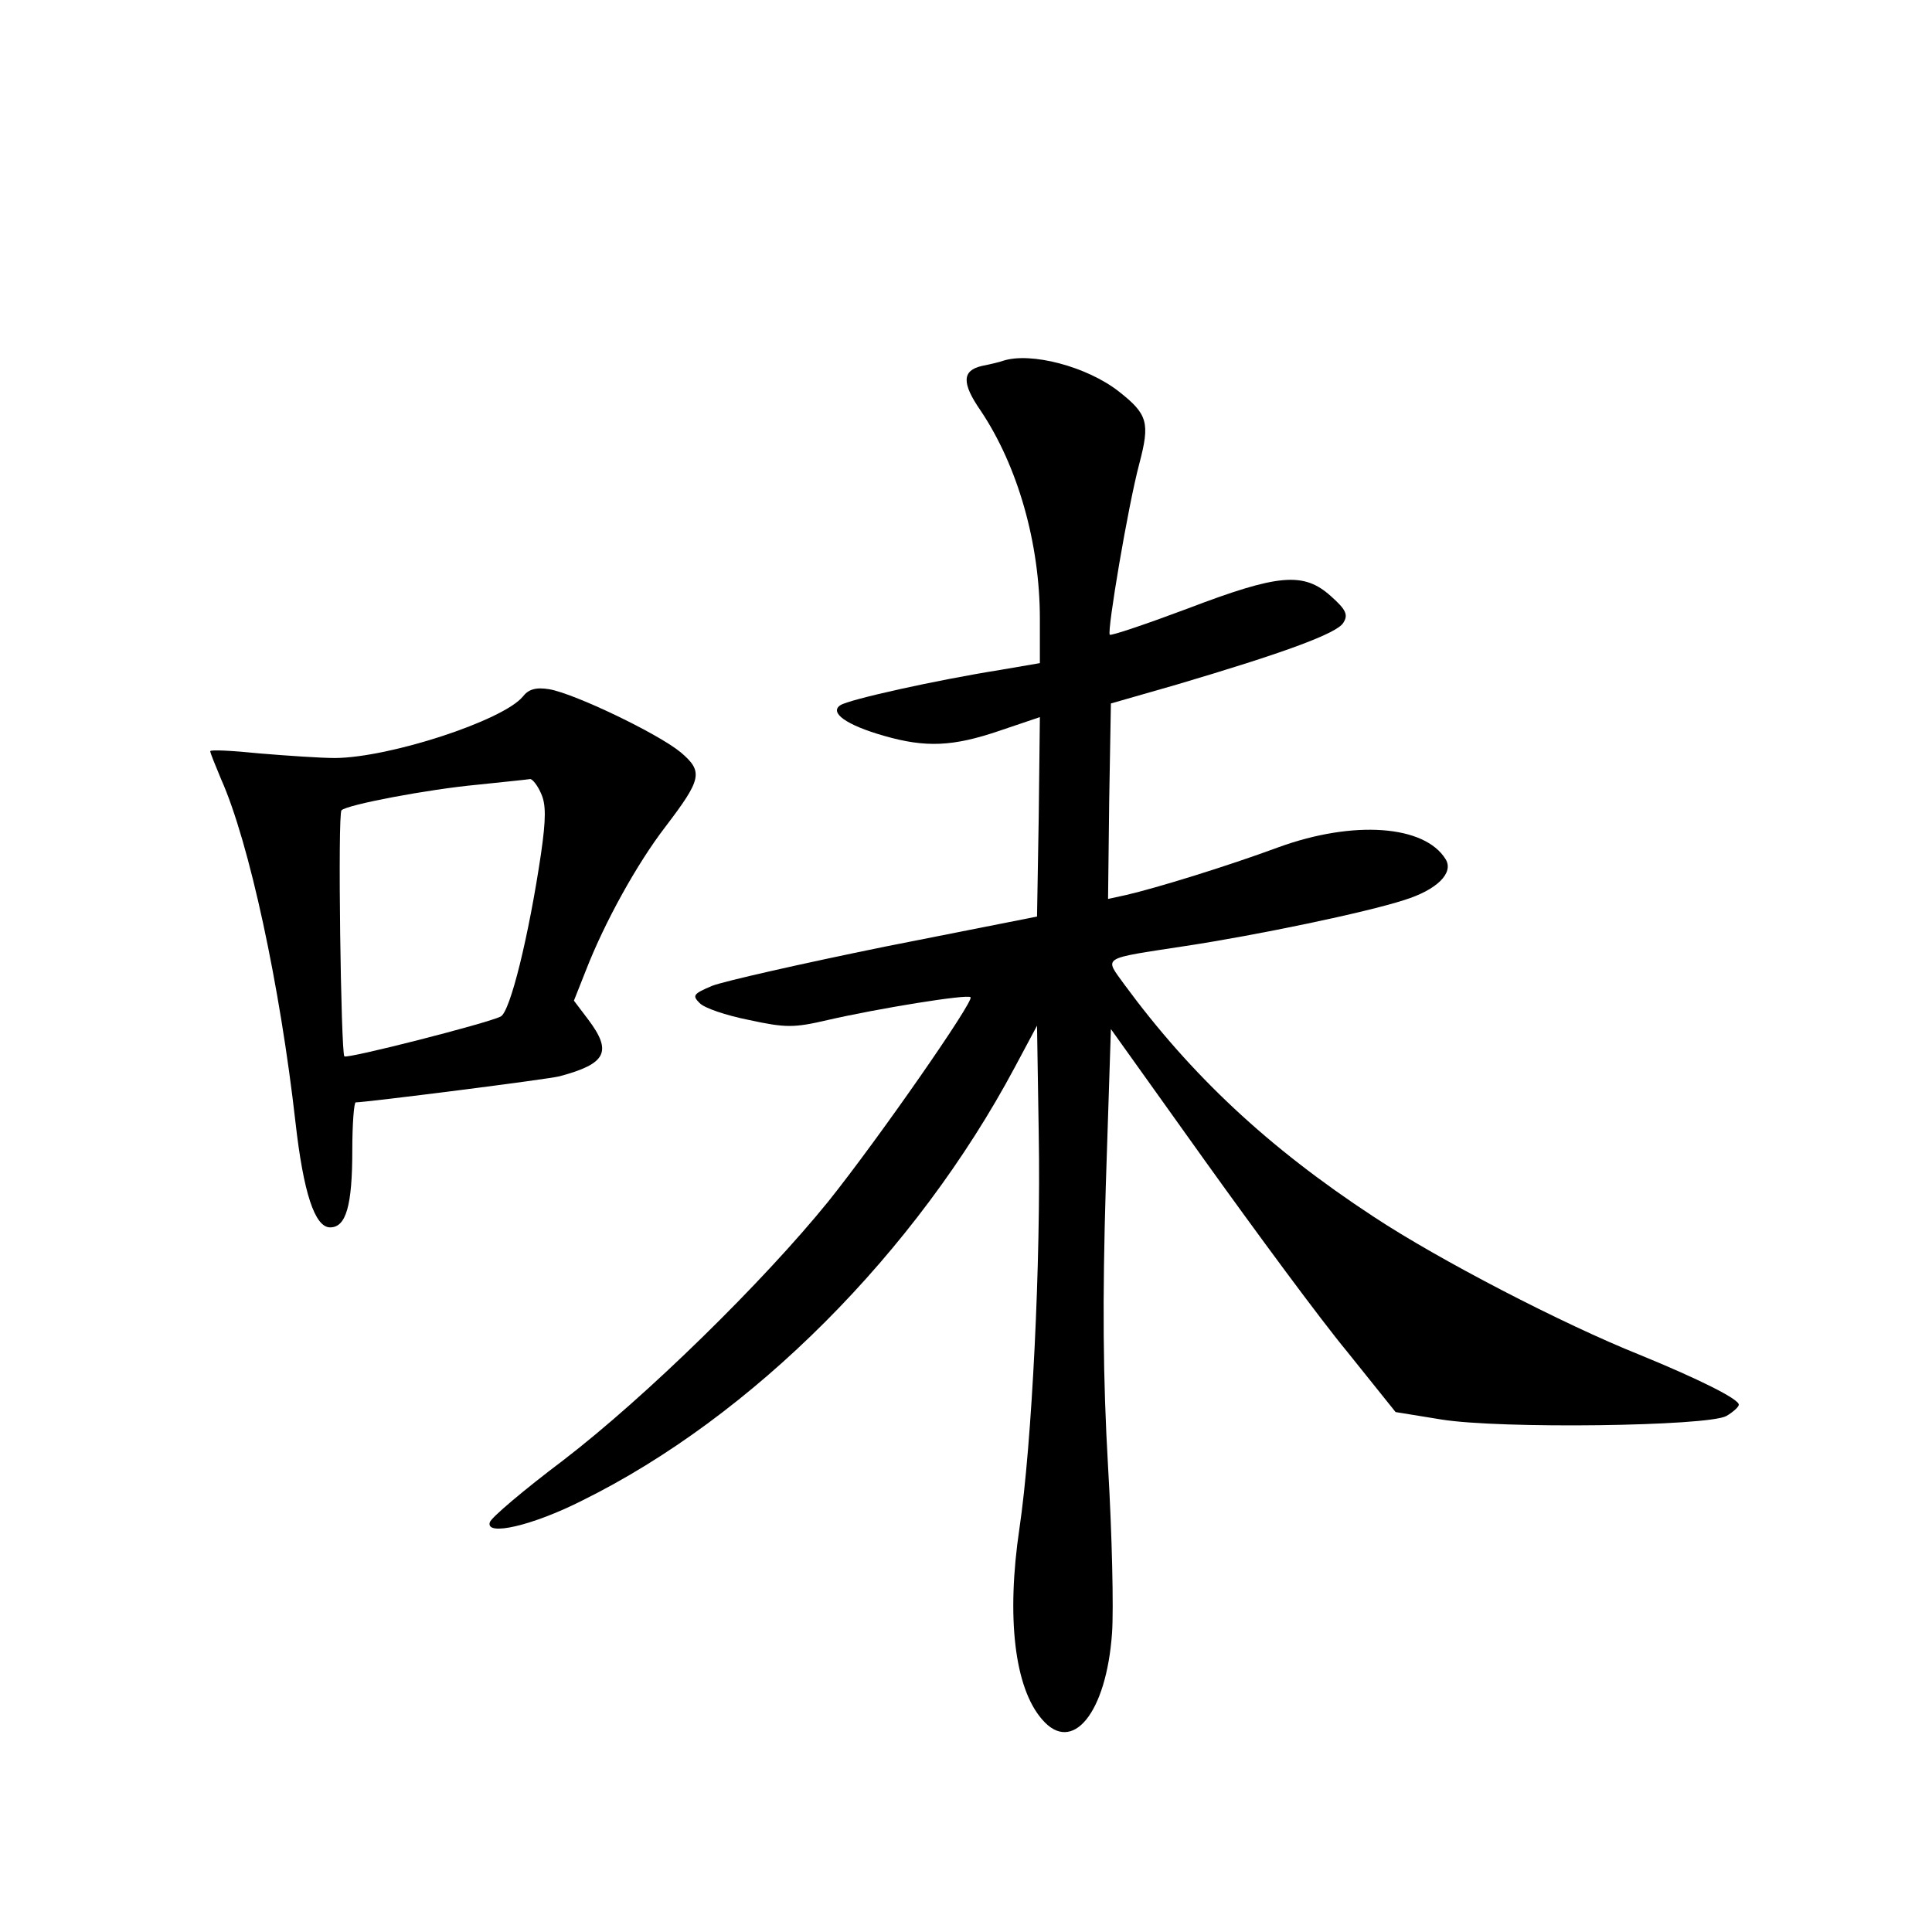 <?xml version="1.0" standalone="no"?>
<!DOCTYPE svg PUBLIC "-//W3C//DTD SVG 20010904//EN"
 "http://www.w3.org/TR/2001/REC-SVG-20010904/DTD/svg10.dtd">
<svg version="1.0" xmlns="http://www.w3.org/2000/svg"
 width="340pt" height="340pt" viewBox="0 0 340 340"
 preserveAspectRatio="xMidYMid meet">
<g transform="translate(0,340) scale(0.1,-0.1)"
fill="#000000" stroke="none">
<path d="M1765 2765 c-5 -2 -22 -6 -37 -9 -35 -8 -36 -30 -2 -79 65 -97 104
-233 104 -366 l0 -78 -70 -12 c-113 -18 -266 -52 -281 -62 -20 -13 10 -35 77
-54 73 -21 121 -19 203 9 l71 24 -2 -175 -3 -176 -268 -53 c-147 -30 -284 -61
-304 -69 -33 -14 -35 -17 -22 -30 8 -9 47 -22 87 -30 65 -14 79 -14 139 0 87
20 246 46 251 40 7 -6 -162 -249 -250 -359 -115 -142 -321 -344 -467 -456 -69
-52 -127 -101 -129 -109 -8 -25 75 -6 162 38 300 148 588 437 762 763 l39 73
3 -190 c4 -224 -12 -547 -34 -695 -23 -155 -9 -280 40 -336 53 -62 113 11 123
152 3 42 0 174 -7 293 -9 156 -10 293 -4 493 l9 277 165 -231 c91 -127 203
-279 251 -337 l85 -106 80 -13 c104 -17 469 -12 502 6 12 7 22 16 22 20 0 10
-70 45 -175 88 -135 54 -353 167 -468 243 -186 122 -321 249 -438 408 -36 50
-43 45 106 68 126 19 318 59 386 81 58 18 88 48 73 72 -37 60 -162 69 -294 21
-92 -34 -216 -72 -268 -84 l-32 -7 2 172 3 172 115 33 c186 55 283 90 294 109
9 14 5 23 -22 47 -48 43 -92 39 -252 -22 -72 -27 -134 -48 -137 -46 -5 6 32
226 52 301 19 72 15 87 -36 127 -56 44 -155 70 -204 54z"/>
<path d="M920 2174 c-35 -42 -233 -107 -330 -108 -25 0 -84 4 -132 8 -49 5
-88 7 -88 4 0 -3 9 -25 19 -49 50 -112 104 -365 131 -604 14 -124 34 -185 61
-185 28 0 39 38 39 136 0 46 3 84 6 84 18 0 342 41 359 46 82 22 93 43 50 100
l-25 33 21 53 c33 85 90 188 140 253 64 84 67 97 27 131 -40 33 -186 103 -231
111 -24 4 -37 0 -47 -13z m32 -170 c9 -19 9 -45 0 -107 -21 -142 -54 -278 -71
-286 -24 -12 -271 -75 -275 -70 -6 7 -12 427 -5 433 10 10 153 37 239 45 47 5
88 9 93 10 4 0 13 -11 19 -25z"/>
</g>
</svg>
